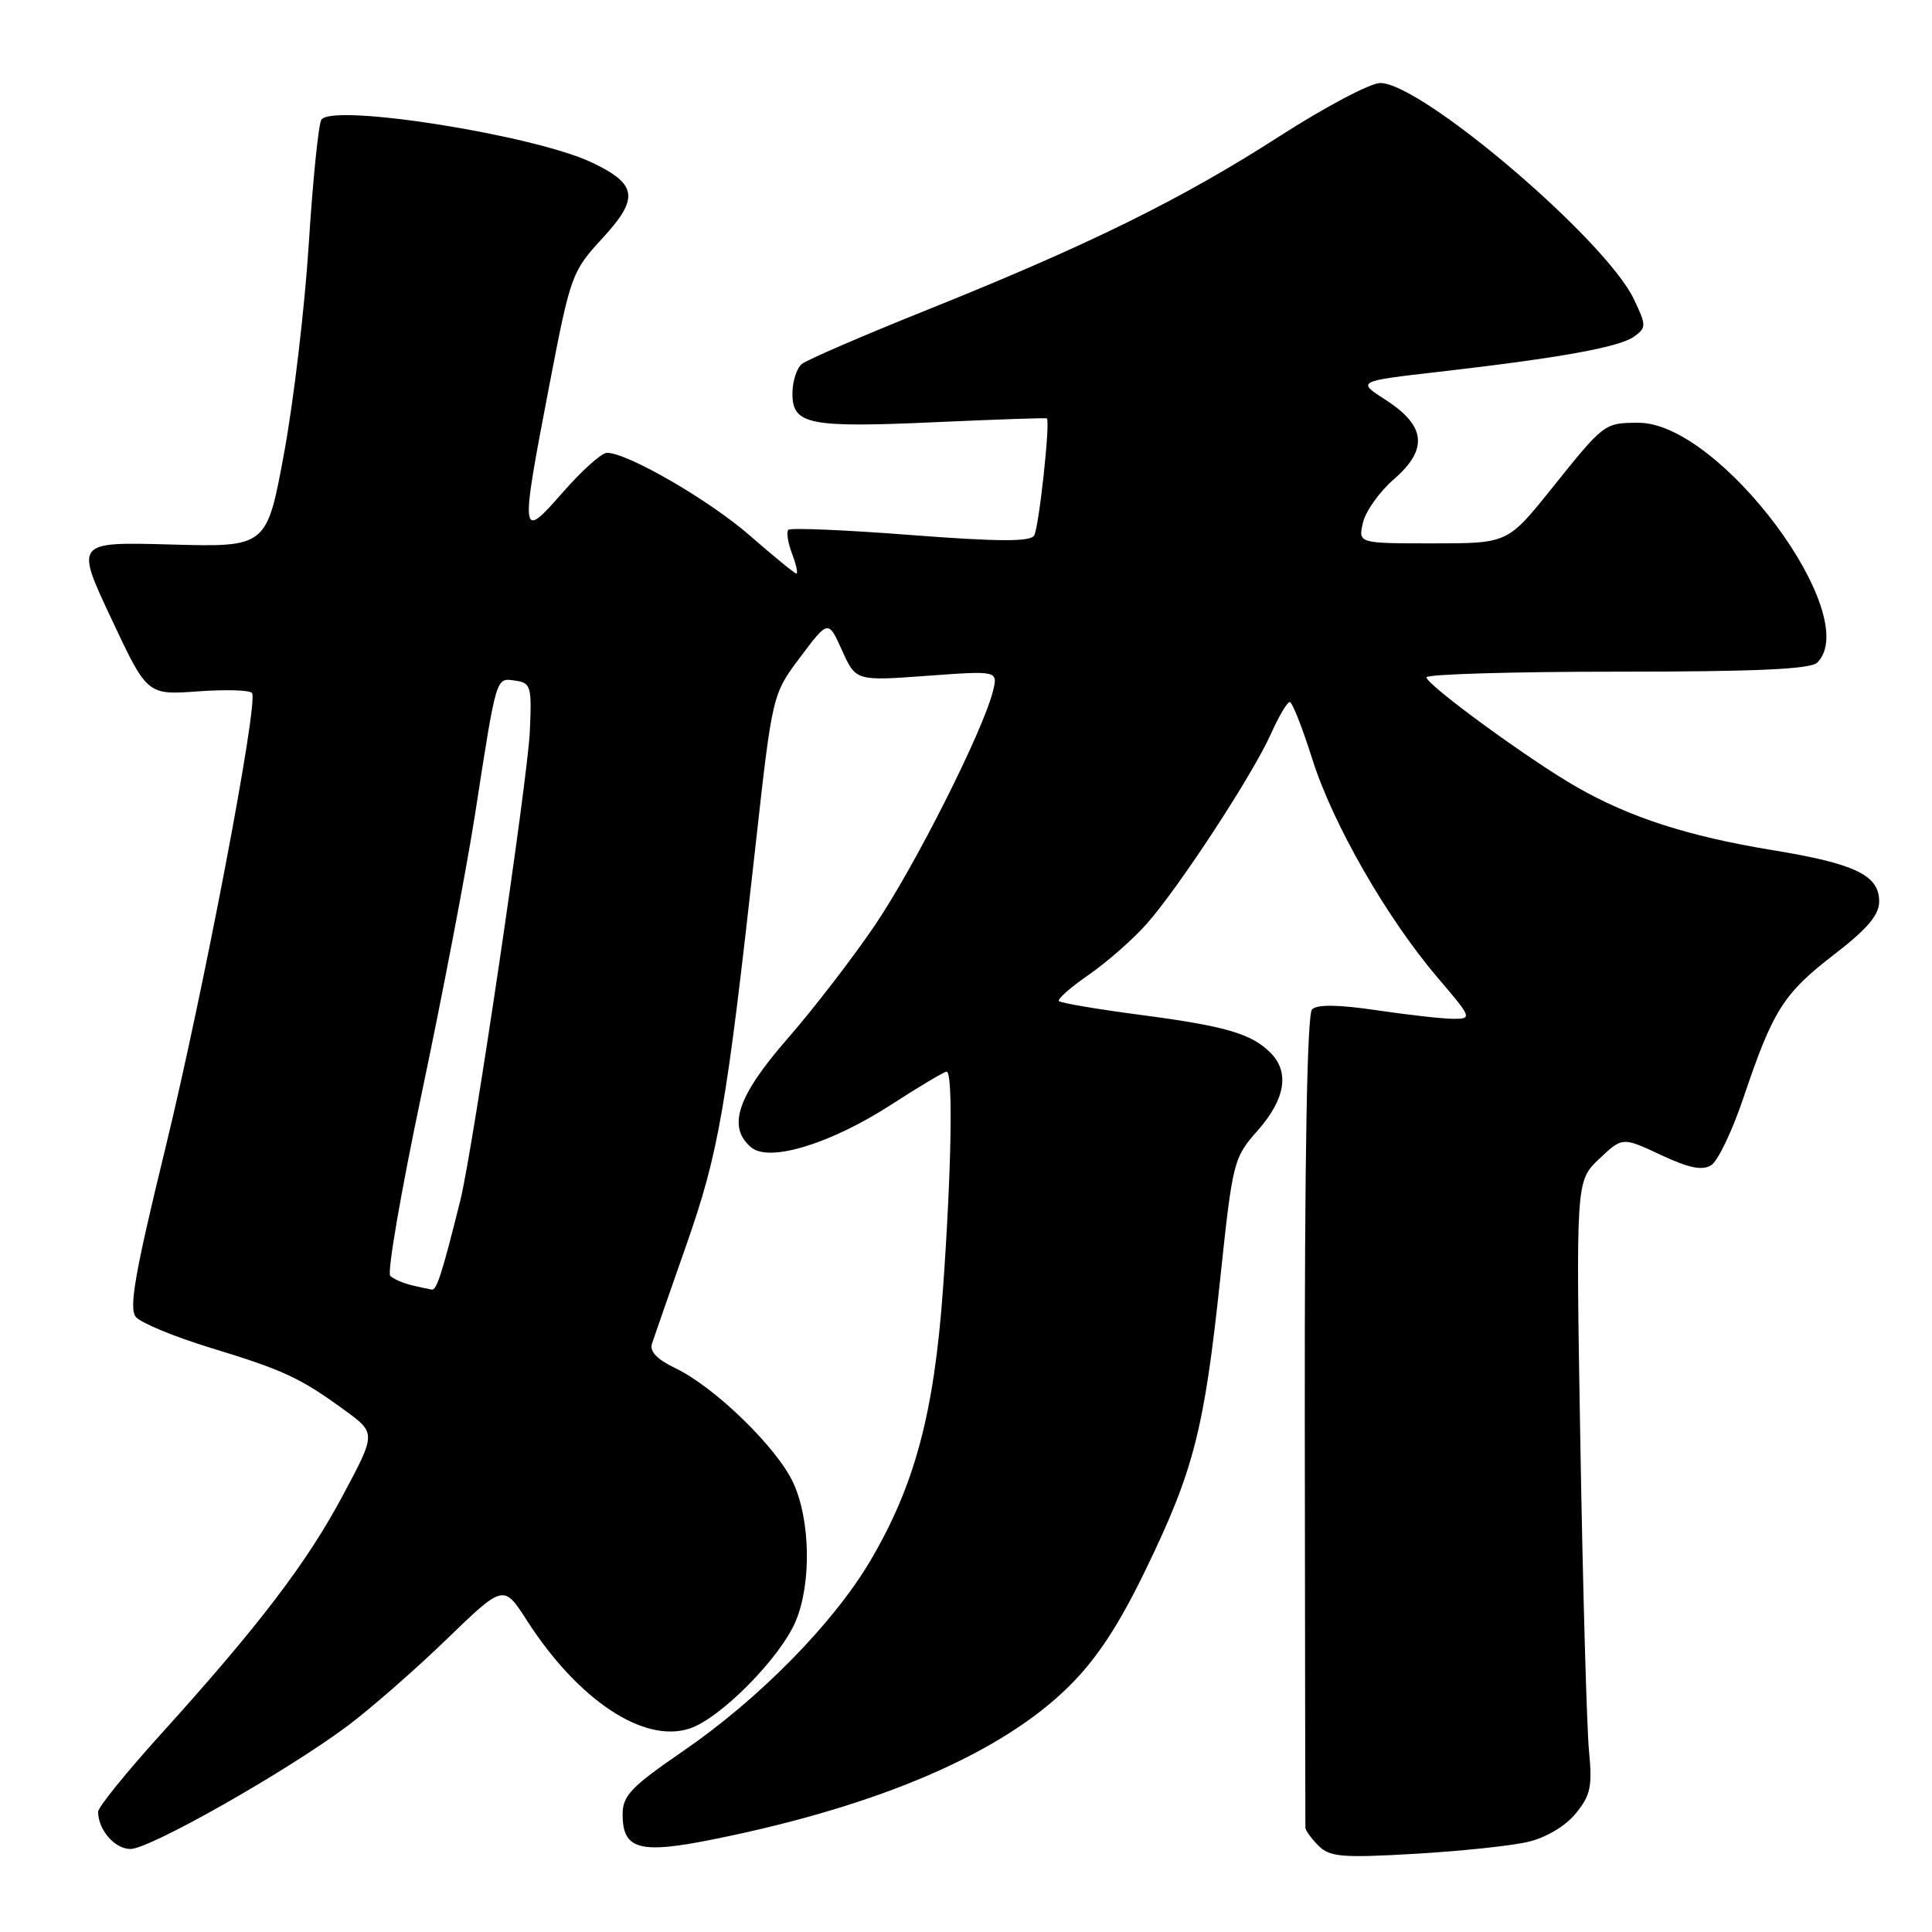 <?xml version="1.0" encoding="UTF-8" standalone="no"?>
<!DOCTYPE svg PUBLIC "-//W3C//DTD SVG 1.1//EN" "http://www.w3.org/Graphics/SVG/1.1/DTD/svg11.dtd" >
<svg xmlns="http://www.w3.org/2000/svg" xmlns:xlink="http://www.w3.org/1999/xlink" version="1.1" viewBox="0 0 256 256">
 <g >
 <path fill="currentColor"
d=" M 202.50 244.05 C 204.86 243.49 207.44 241.96 208.79 240.30 C 210.76 237.90 211.01 236.72 210.55 232.00 C 210.26 228.97 209.74 210.75 209.41 191.50 C 208.81 156.50 208.81 156.50 211.89 153.57 C 214.98 150.65 214.98 150.65 220.06 153.03 C 223.80 154.78 225.56 155.14 226.75 154.39 C 227.64 153.83 229.56 149.79 231.03 145.42 C 234.92 133.87 236.33 131.64 242.99 126.51 C 247.41 123.11 249.00 121.24 249.00 119.46 C 249.00 115.96 245.84 114.44 234.76 112.63 C 223.67 110.80 215.97 108.32 208.93 104.29 C 202.71 100.74 189.02 90.74 189.01 89.75 C 189.00 89.34 200.39 89.00 214.30 89.00 C 232.64 89.00 239.93 88.67 240.80 87.80 C 246.99 81.61 227.88 55.97 217.10 56.02 C 212.57 56.03 212.57 56.04 205.59 64.75 C 199.77 72.00 199.77 72.00 189.87 72.00 C 179.96 72.00 179.96 72.00 180.60 69.25 C 180.95 67.74 182.80 65.14 184.72 63.48 C 189.26 59.53 188.94 56.44 183.64 53.01 C 179.77 50.52 179.77 50.52 190.64 49.27 C 206.69 47.43 214.61 46.00 216.54 44.59 C 218.16 43.41 218.16 43.13 216.50 39.65 C 212.78 31.79 188.37 11.00 182.89 11.00 C 181.57 11.00 175.55 14.19 169.50 18.08 C 156.55 26.41 144.25 32.47 123.00 41.00 C 114.47 44.42 106.94 47.67 106.25 48.23 C 105.56 48.79 105.00 50.55 105.00 52.15 C 105.00 56.27 107.16 56.70 124.00 55.94 C 131.97 55.58 138.59 55.35 138.71 55.44 C 139.20 55.78 137.66 69.93 137.03 70.96 C 136.51 71.80 132.30 71.78 120.66 70.89 C 112.04 70.22 104.75 69.92 104.46 70.20 C 104.18 70.49 104.40 71.91 104.95 73.36 C 105.50 74.81 105.76 76.00 105.53 76.00 C 105.30 76.00 102.55 73.75 99.40 71.00 C 94.00 66.28 83.17 60.00 80.42 60.00 C 79.72 60.00 77.10 62.35 74.58 65.23 C 68.92 71.70 68.88 71.37 72.84 50.79 C 75.60 36.46 75.77 35.97 79.86 31.53 C 84.72 26.26 84.45 24.39 78.42 21.53 C 70.73 17.88 43.95 13.65 42.58 15.87 C 42.20 16.49 41.45 23.86 40.92 32.25 C 40.39 40.64 38.92 53.12 37.65 60.00 C 35.35 72.50 35.35 72.50 22.66 72.15 C 9.97 71.80 9.97 71.80 14.74 81.95 C 19.50 92.10 19.50 92.10 26.23 91.61 C 29.93 91.34 33.16 91.44 33.40 91.84 C 34.25 93.21 26.93 131.56 21.88 152.28 C 17.87 168.72 17.06 173.36 18.00 174.50 C 18.66 175.29 23.09 177.12 27.85 178.58 C 37.60 181.55 39.75 182.55 45.67 186.86 C 49.84 189.90 49.84 189.90 45.40 198.20 C 40.63 207.13 34.28 215.45 21.25 229.86 C 16.71 234.88 13.00 239.47 13.00 240.06 C 13.00 242.46 15.20 245.00 17.29 245.00 C 19.85 245.00 37.88 234.78 46.00 228.73 C 49.02 226.48 54.93 221.32 59.12 217.27 C 66.73 209.91 66.73 209.91 69.81 214.71 C 76.60 225.27 85.30 231.05 91.38 229.04 C 95.48 227.69 103.44 219.62 105.45 214.78 C 107.53 209.79 107.38 201.42 105.12 196.50 C 102.99 191.84 94.70 183.78 89.49 181.29 C 87.06 180.13 86.05 179.07 86.39 178.04 C 86.67 177.19 88.72 171.30 90.95 164.95 C 95.24 152.69 96.23 147.01 100.09 112.25 C 102.34 91.99 102.34 91.99 106.05 87.06 C 109.75 82.13 109.75 82.13 111.58 86.19 C 113.41 90.24 113.41 90.24 122.83 89.55 C 132.25 88.86 132.25 88.86 131.56 91.62 C 130.23 96.90 121.28 114.67 116.01 122.48 C 113.09 126.81 107.84 133.63 104.35 137.63 C 97.67 145.29 96.32 149.36 99.56 152.05 C 101.96 154.04 110.09 151.55 118.11 146.36 C 121.82 143.96 125.11 142.00 125.43 142.00 C 126.30 142.00 126.09 154.92 124.95 170.81 C 123.77 187.28 121.20 196.87 115.28 206.88 C 110.37 215.17 100.52 225.17 90.50 232.04 C 83.63 236.76 82.50 237.93 82.50 240.41 C 82.50 245.11 84.74 245.71 94.73 243.68 C 116.59 239.26 132.75 232.28 141.65 223.44 C 145.35 219.77 148.23 215.39 151.85 207.91 C 158.18 194.83 159.57 189.41 161.68 169.50 C 163.34 153.83 163.44 153.42 166.69 149.75 C 170.32 145.63 170.90 142.04 168.34 139.49 C 165.81 136.96 162.42 135.97 151.14 134.48 C 145.44 133.73 140.57 132.91 140.32 132.65 C 140.07 132.40 141.85 130.83 144.27 129.16 C 146.70 127.48 150.18 124.42 152.01 122.34 C 156.35 117.39 165.99 102.64 168.40 97.25 C 169.45 94.91 170.57 93.01 170.90 93.02 C 171.23 93.03 172.58 96.44 173.89 100.60 C 176.62 109.22 183.78 121.68 190.54 129.60 C 195.01 134.83 195.08 135.00 192.62 135.00 C 191.22 135.00 186.66 134.49 182.47 133.87 C 177.35 133.11 174.53 133.07 173.85 133.75 C 173.20 134.40 172.86 153.45 172.89 188.13 C 172.92 217.48 172.96 241.81 172.97 242.18 C 172.99 242.55 173.77 243.63 174.71 244.57 C 176.21 246.06 177.83 246.20 187.46 245.64 C 193.53 245.29 200.30 244.58 202.50 244.05 Z  M 54.50 170.29 C 53.40 170.02 52.14 169.47 51.71 169.06 C 51.28 168.65 53.15 157.79 55.87 144.91 C 58.59 132.03 61.77 115.42 62.93 108.00 C 65.83 89.32 65.68 89.82 68.29 90.19 C 70.35 90.48 70.48 90.94 70.20 97.00 C 69.89 103.51 62.64 152.42 61.01 159.00 C 58.58 168.75 57.86 170.99 57.21 170.88 C 56.82 170.82 55.60 170.55 54.50 170.29 Z "/>
</g>
</svg>